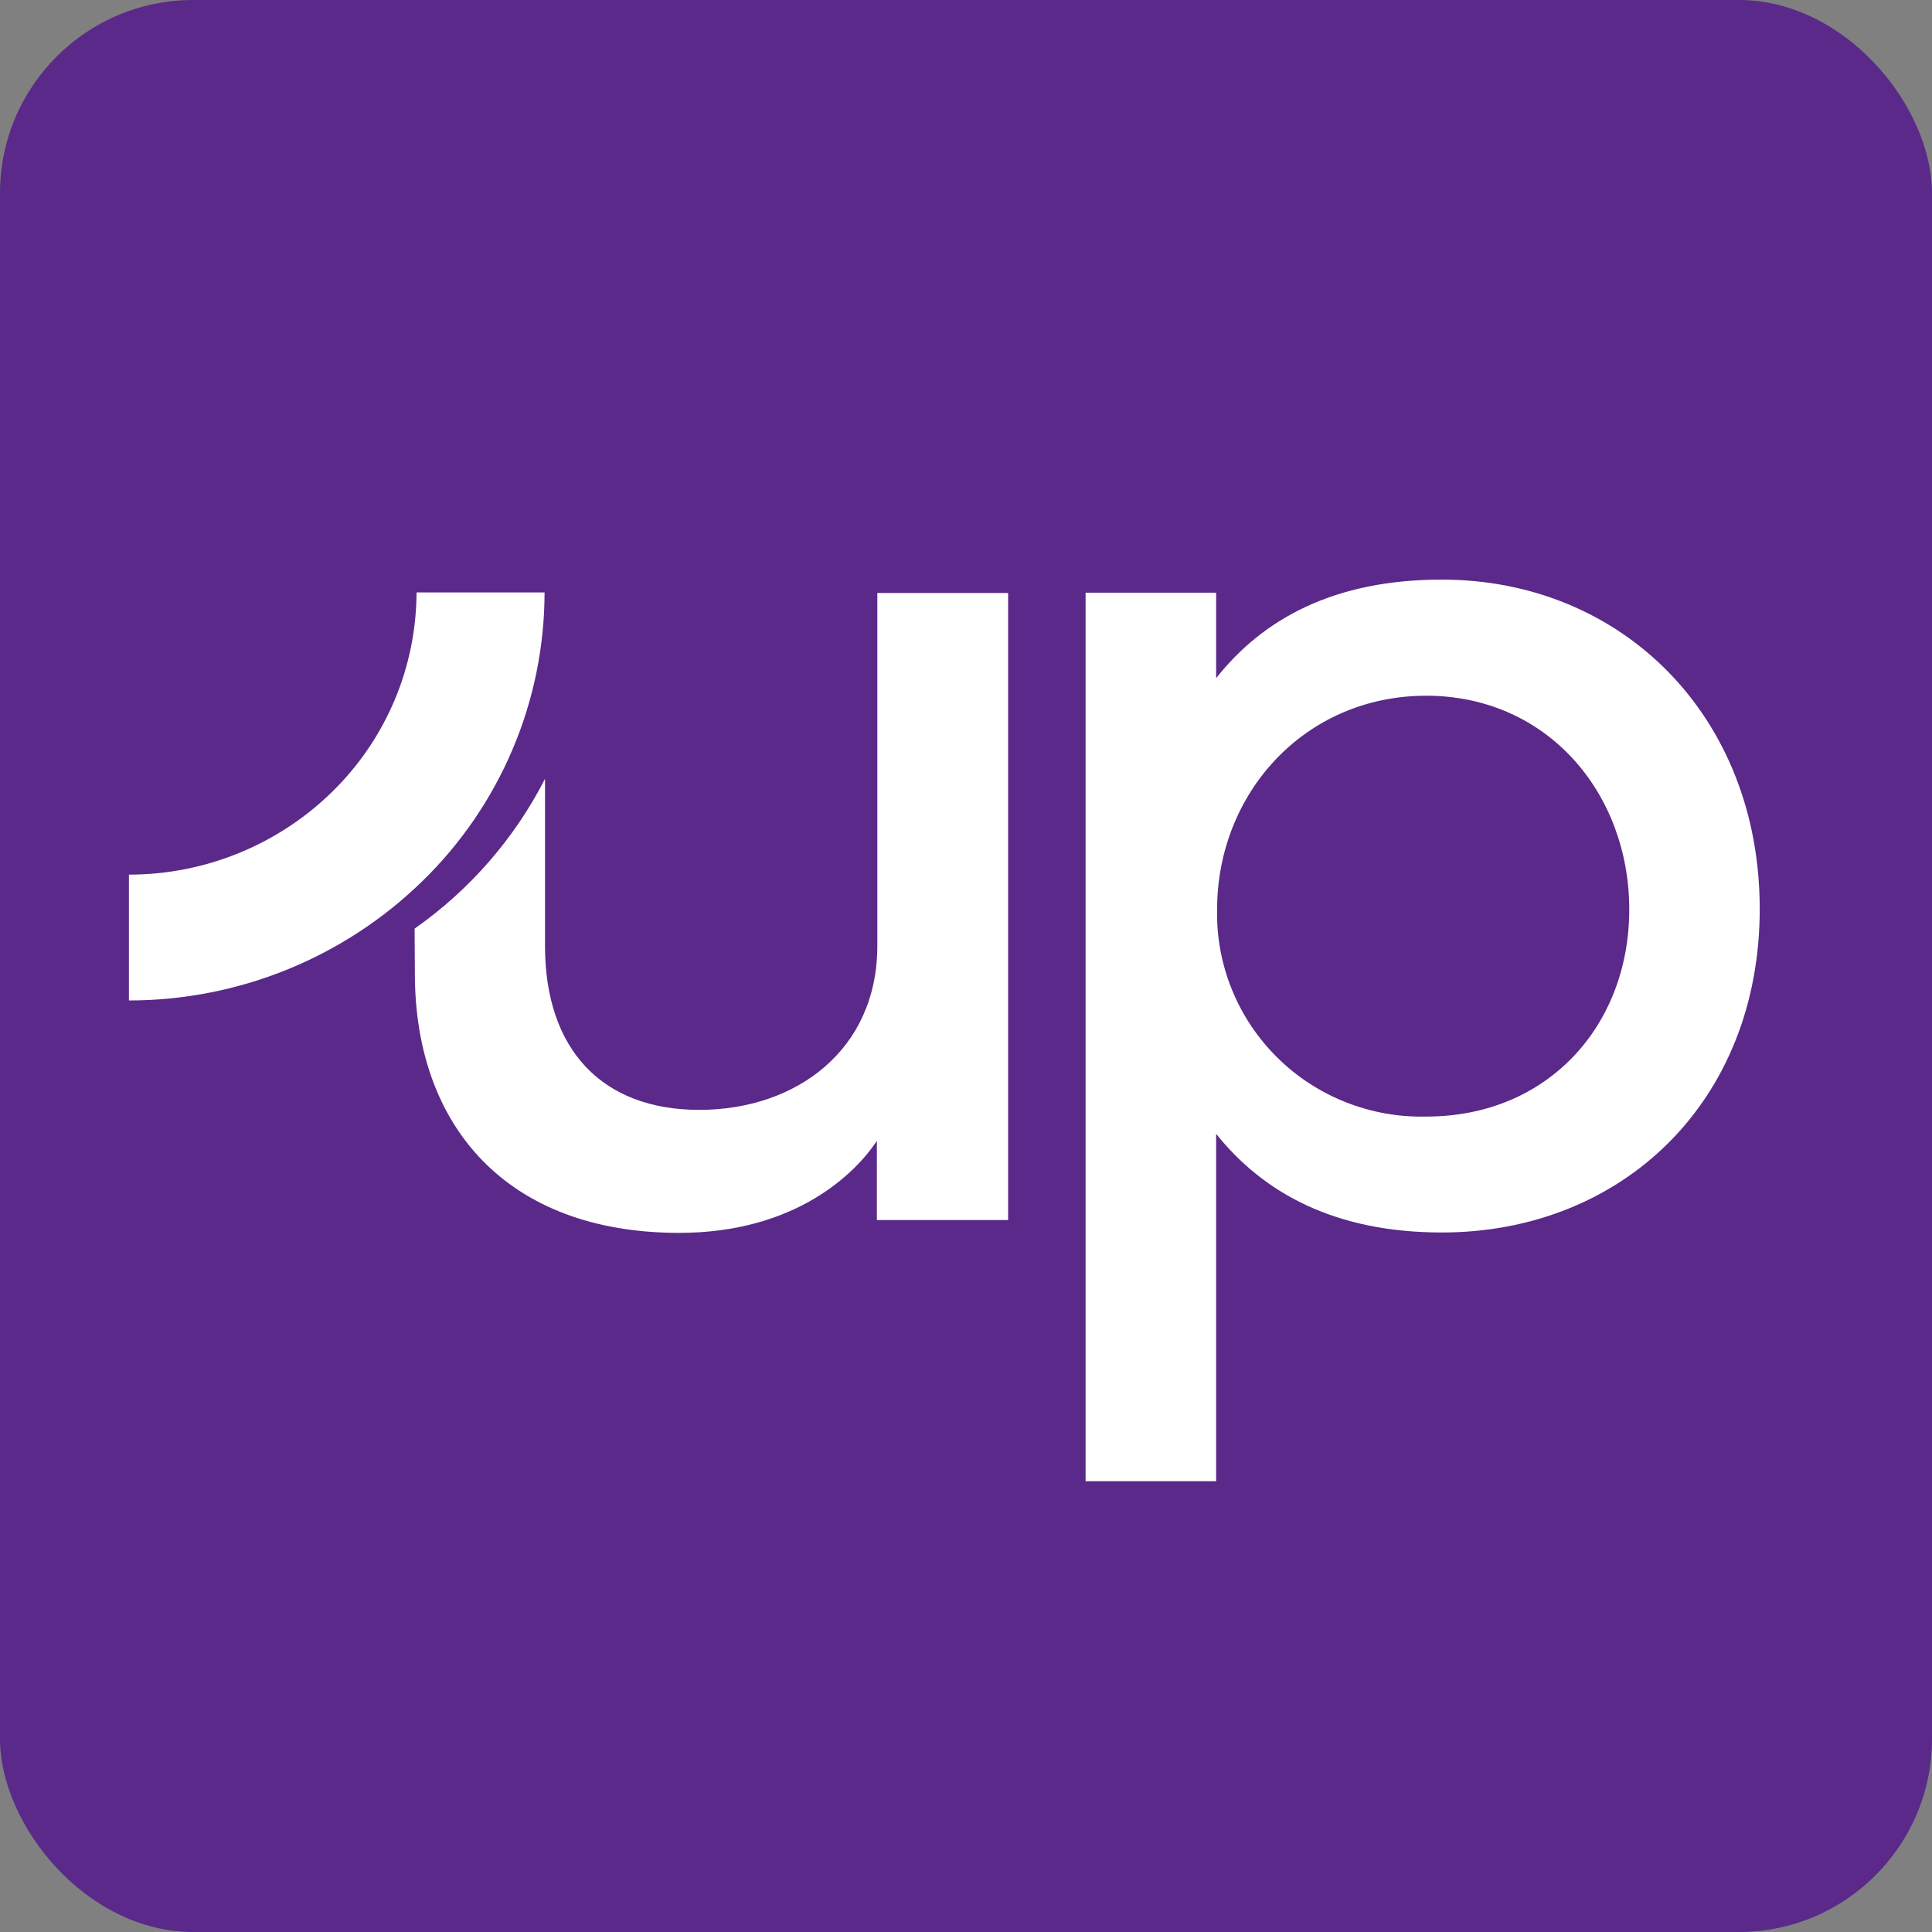 <svg width="30" height="30" viewBox="0 0 30 30" fill="none" xmlns="http://www.w3.org/2000/svg">
<rect x="0" y="0" width="30" height="30" fill="#808080" stroke="none"/>
<rect width="30" height="30" rx="3" fill="#5A2989"/>
<path d="M22.146 17.338C21.718 17.348 21.292 17.272 20.894 17.114C20.496 16.956 20.134 16.72 19.831 16.419C19.528 16.119 19.289 15.761 19.129 15.366C18.968 14.971 18.89 14.548 18.899 14.123C18.899 12.327 20.249 10.807 22.143 10.803C24.035 10.803 25.299 12.325 25.299 14.122C25.299 15.919 24.04 17.338 22.147 17.338H22.146ZM22.389 9C20.718 9 19.613 9.608 18.884 10.531V9.203H16.857V23H18.884V17.606C19.613 18.518 20.718 19.138 22.389 19.138C25.183 19.138 27.325 17.11 27.325 14.114C27.325 11.118 25.183 9 22.389 9Z" fill="white"/>
<path fill-rule="evenodd" clip-rule="evenodd" d="M6.436 14.421C7.292 13.821 7.988 13.022 8.463 12.094V14.687C8.463 16.301 9.353 17.234 10.858 17.234C12.364 17.234 13.623 16.303 13.623 14.687V9.208H15.654V18.945H13.616V17.715C13.288 18.213 12.357 19.144 10.546 19.144C7.863 19.144 6.442 17.48 6.442 15.116L6.438 14.419L6.436 14.421Z" fill="white"/>
<path d="M2.002 13.581V15.535C3.709 15.535 5.348 14.867 6.564 13.677C7.163 13.093 7.638 12.396 7.963 11.627C8.288 10.858 8.455 10.033 8.456 9.199H6.468C6.466 9.775 6.35 10.346 6.125 10.877C5.9 11.408 5.572 11.89 5.159 12.294C4.317 13.119 3.182 13.582 2 13.581H2.002Z" fill="white"/>
</svg>
